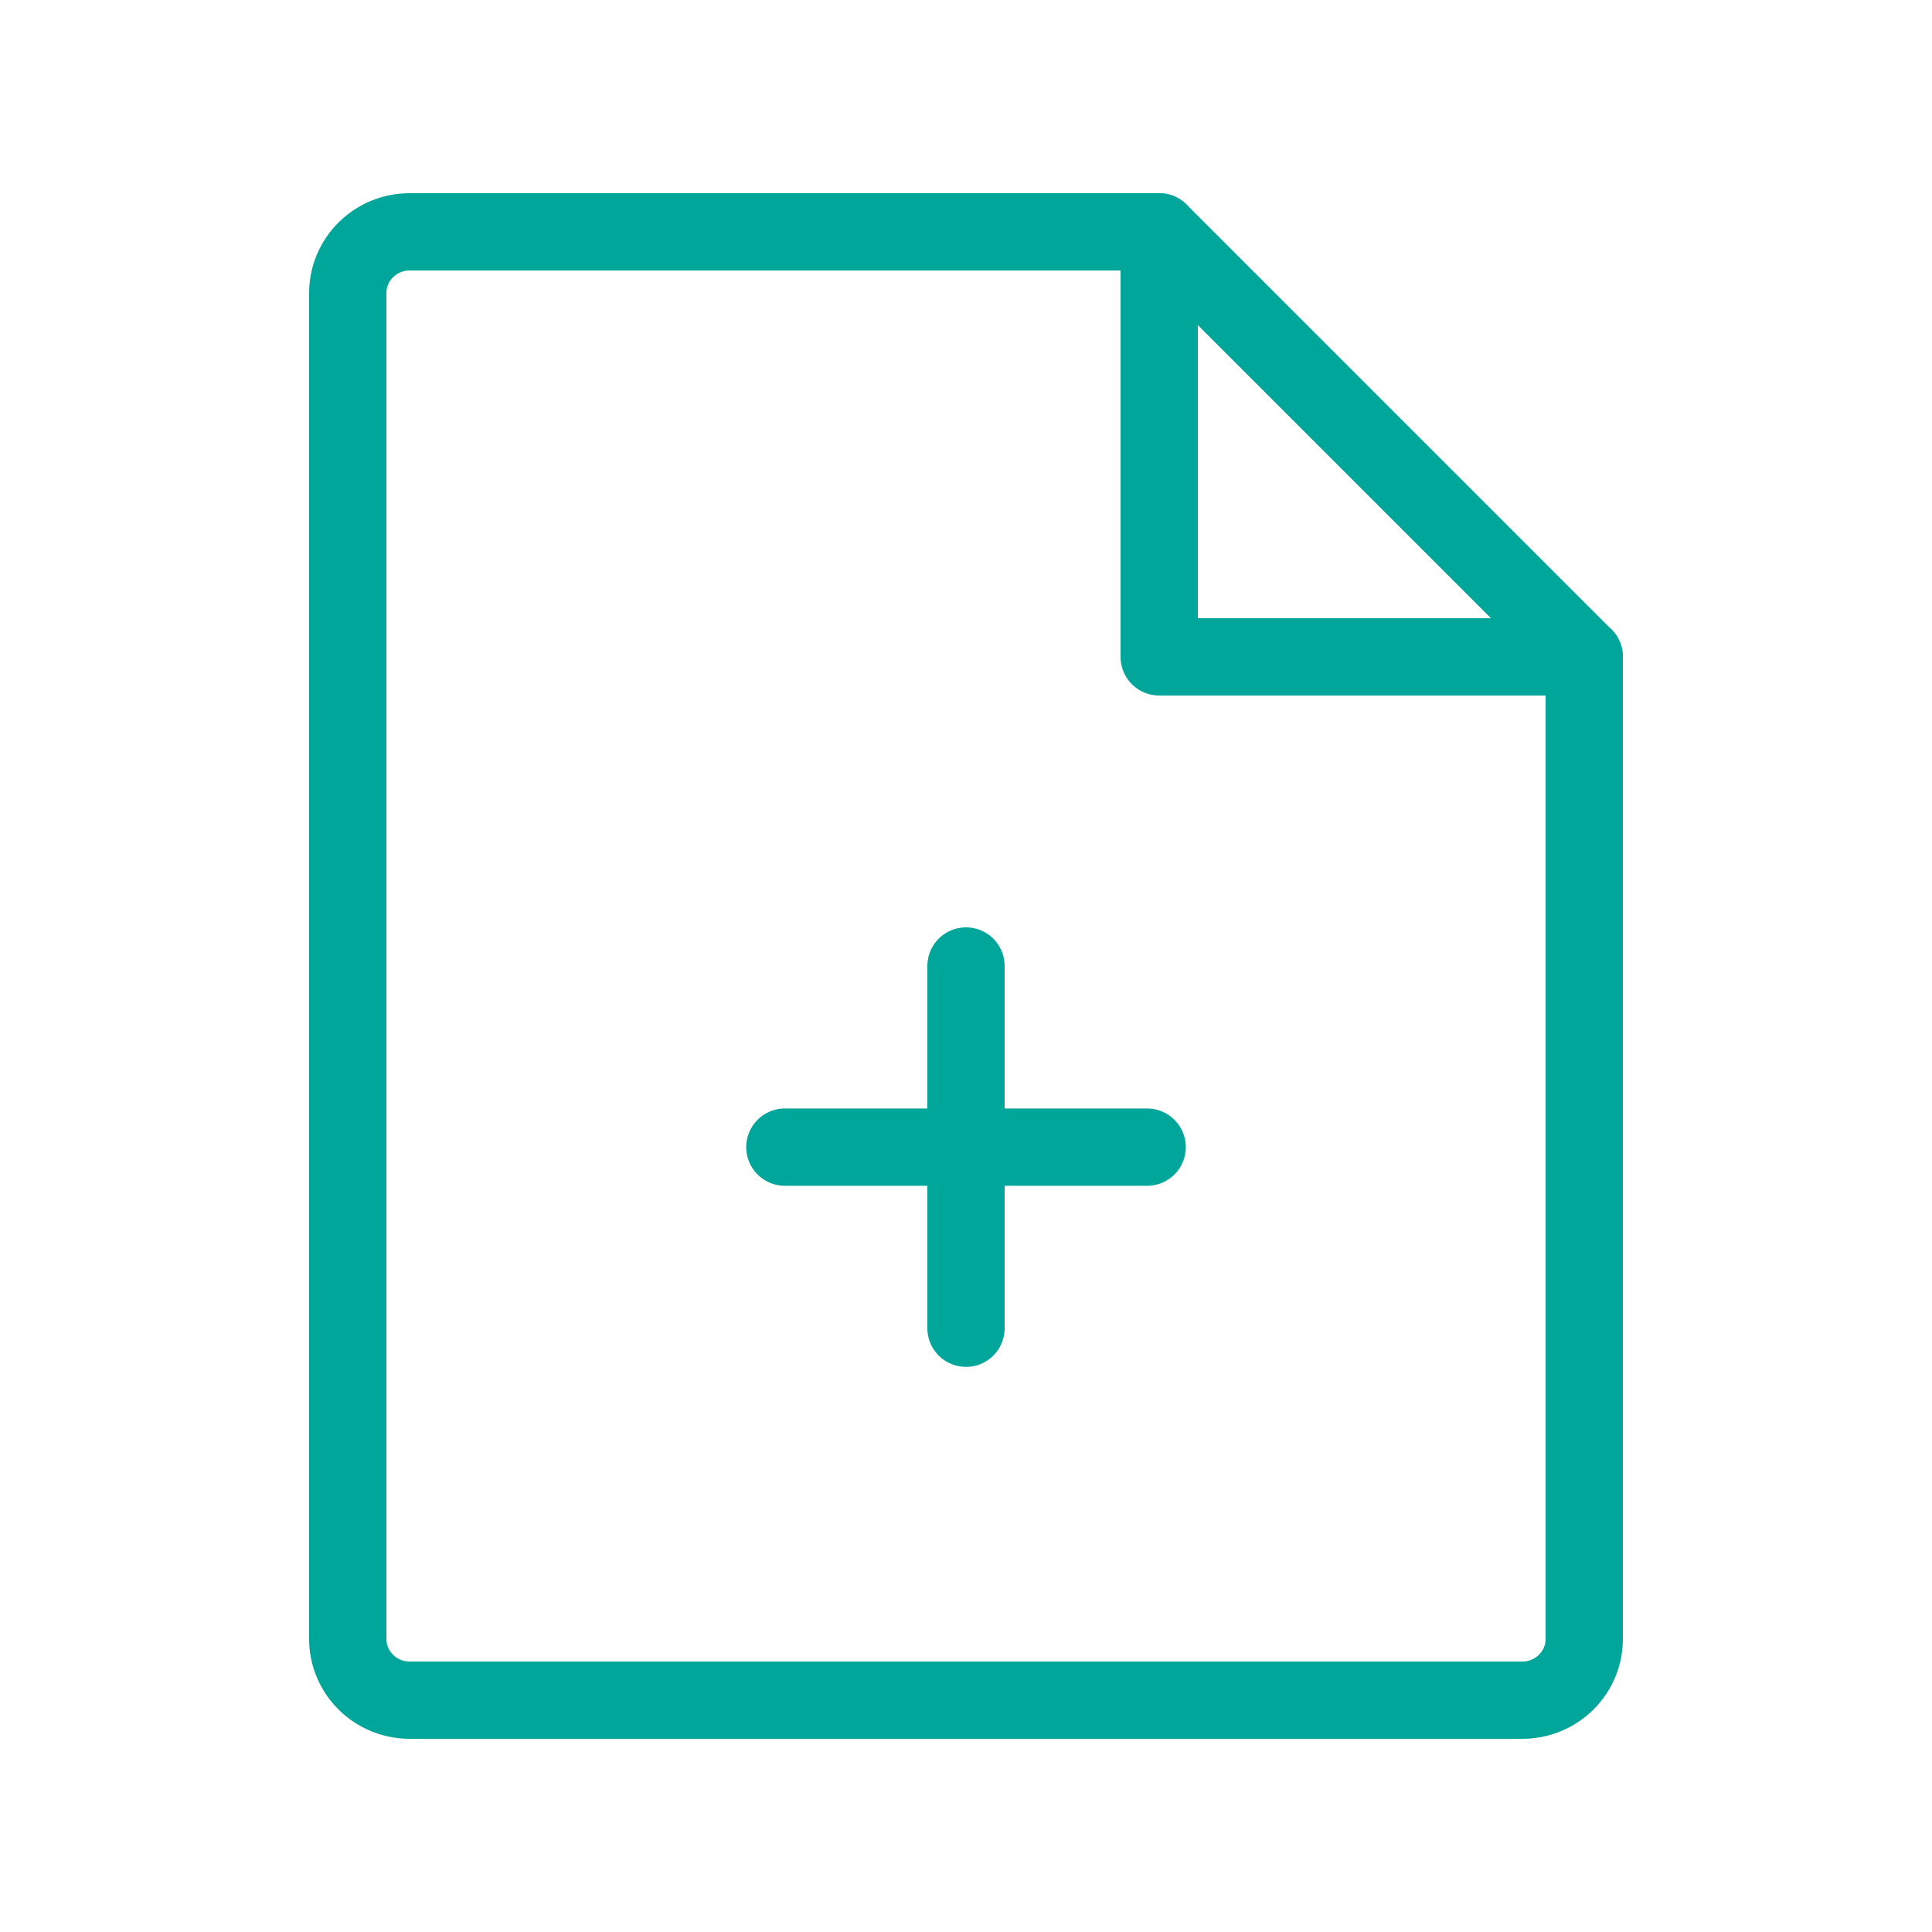 <svg width="50" height="50" viewBox="0 0 50 50" fill="none" xmlns="http://www.w3.org/2000/svg">
<path d="M39.4 44H10.6C10.176 44 9.769 43.833 9.469 43.536C9.169 43.239 9 42.837 9 42.417V7.583C9 7.163 9.169 6.761 9.469 6.464C9.769 6.167 10.176 6 10.6 6H30L41 17V42.417C41 42.837 40.831 43.239 40.531 43.536C40.231 43.833 39.824 44 39.4 44Z" stroke="#00A699" stroke-width="2" stroke-linecap="round" stroke-linejoin="round"/>
<path d="M30 6V17H41" stroke="#00A699" stroke-width="2" stroke-linecap="round" stroke-linejoin="round"/>
<path d="M20.312 29.688H29.688" stroke="#00A699" stroke-width="2" stroke-linecap="round" stroke-linejoin="round"/>
<path d="M25 25V34.375" stroke="#00A699" stroke-width="2" stroke-linecap="round" stroke-linejoin="round"/>
</svg>
